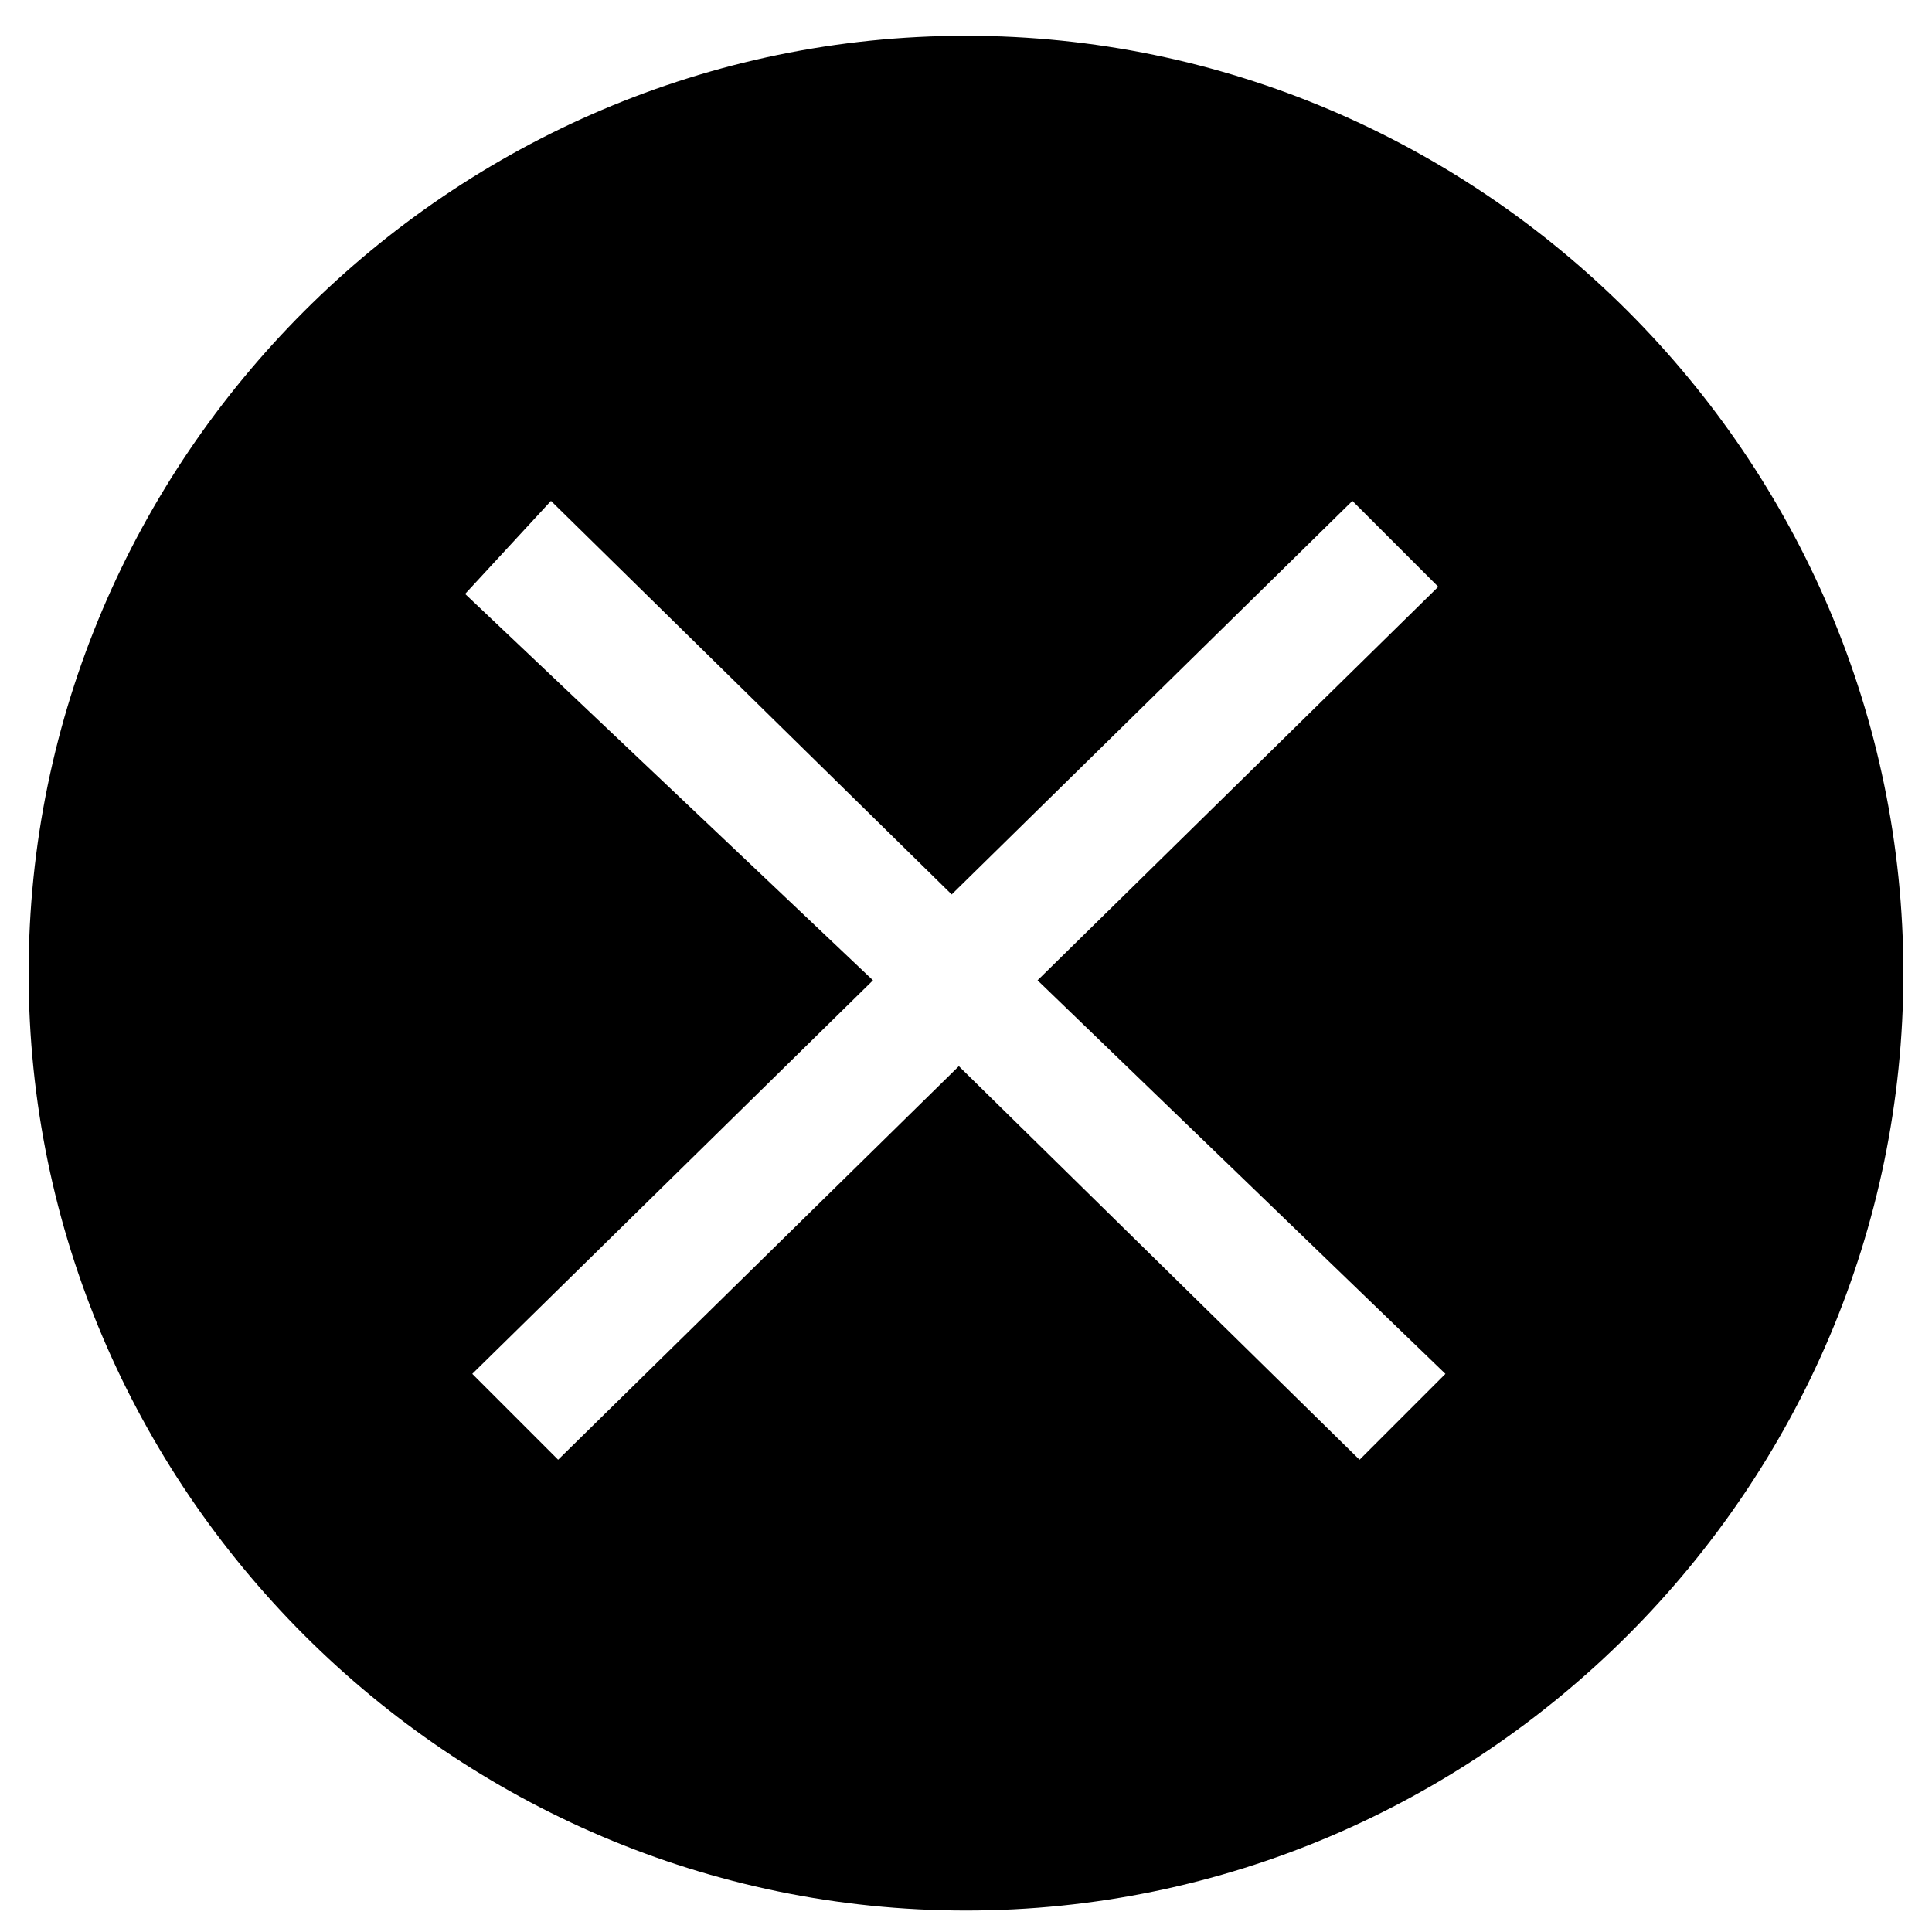<?xml version="1.0" encoding="utf-8"?>
<!-- Generator: Adobe Illustrator 25.2.3, SVG Export Plug-In . SVG Version: 6.00 Build 0)  -->
<svg version="1.1" id="Calque_1" xmlns="http://www.w3.org/2000/svg" xmlns:xlink="http://www.w3.org/1999/xlink" x="0px" y="0px"
	 viewBox="0 0 27 27" style="enable-background:new 0 0 27 27;" xml:space="preserve">
<style type="text/css">
	.st0{fill-rule:evenodd;clip-rule:evenodd;}
</style>
<path class="st0" d="M13.5,0.5C6.3,0.5,0.4,6.4,0.4,13.6s5.9,13.1,13.1,13.1s13.1-5.9,13.1-13.1S20.7,0.5,13.5,0.5z M20.2,19.2l-1.2,1.2
	l-5.6-5.5l-5.6,5.5l-1.2-1.2l5.6-5.5L6.5,8.3L7.7,7l5.6,5.5L18.9,7l1.2,1.2l-5.6,5.5L20.2,19.2z"/>
</svg>
